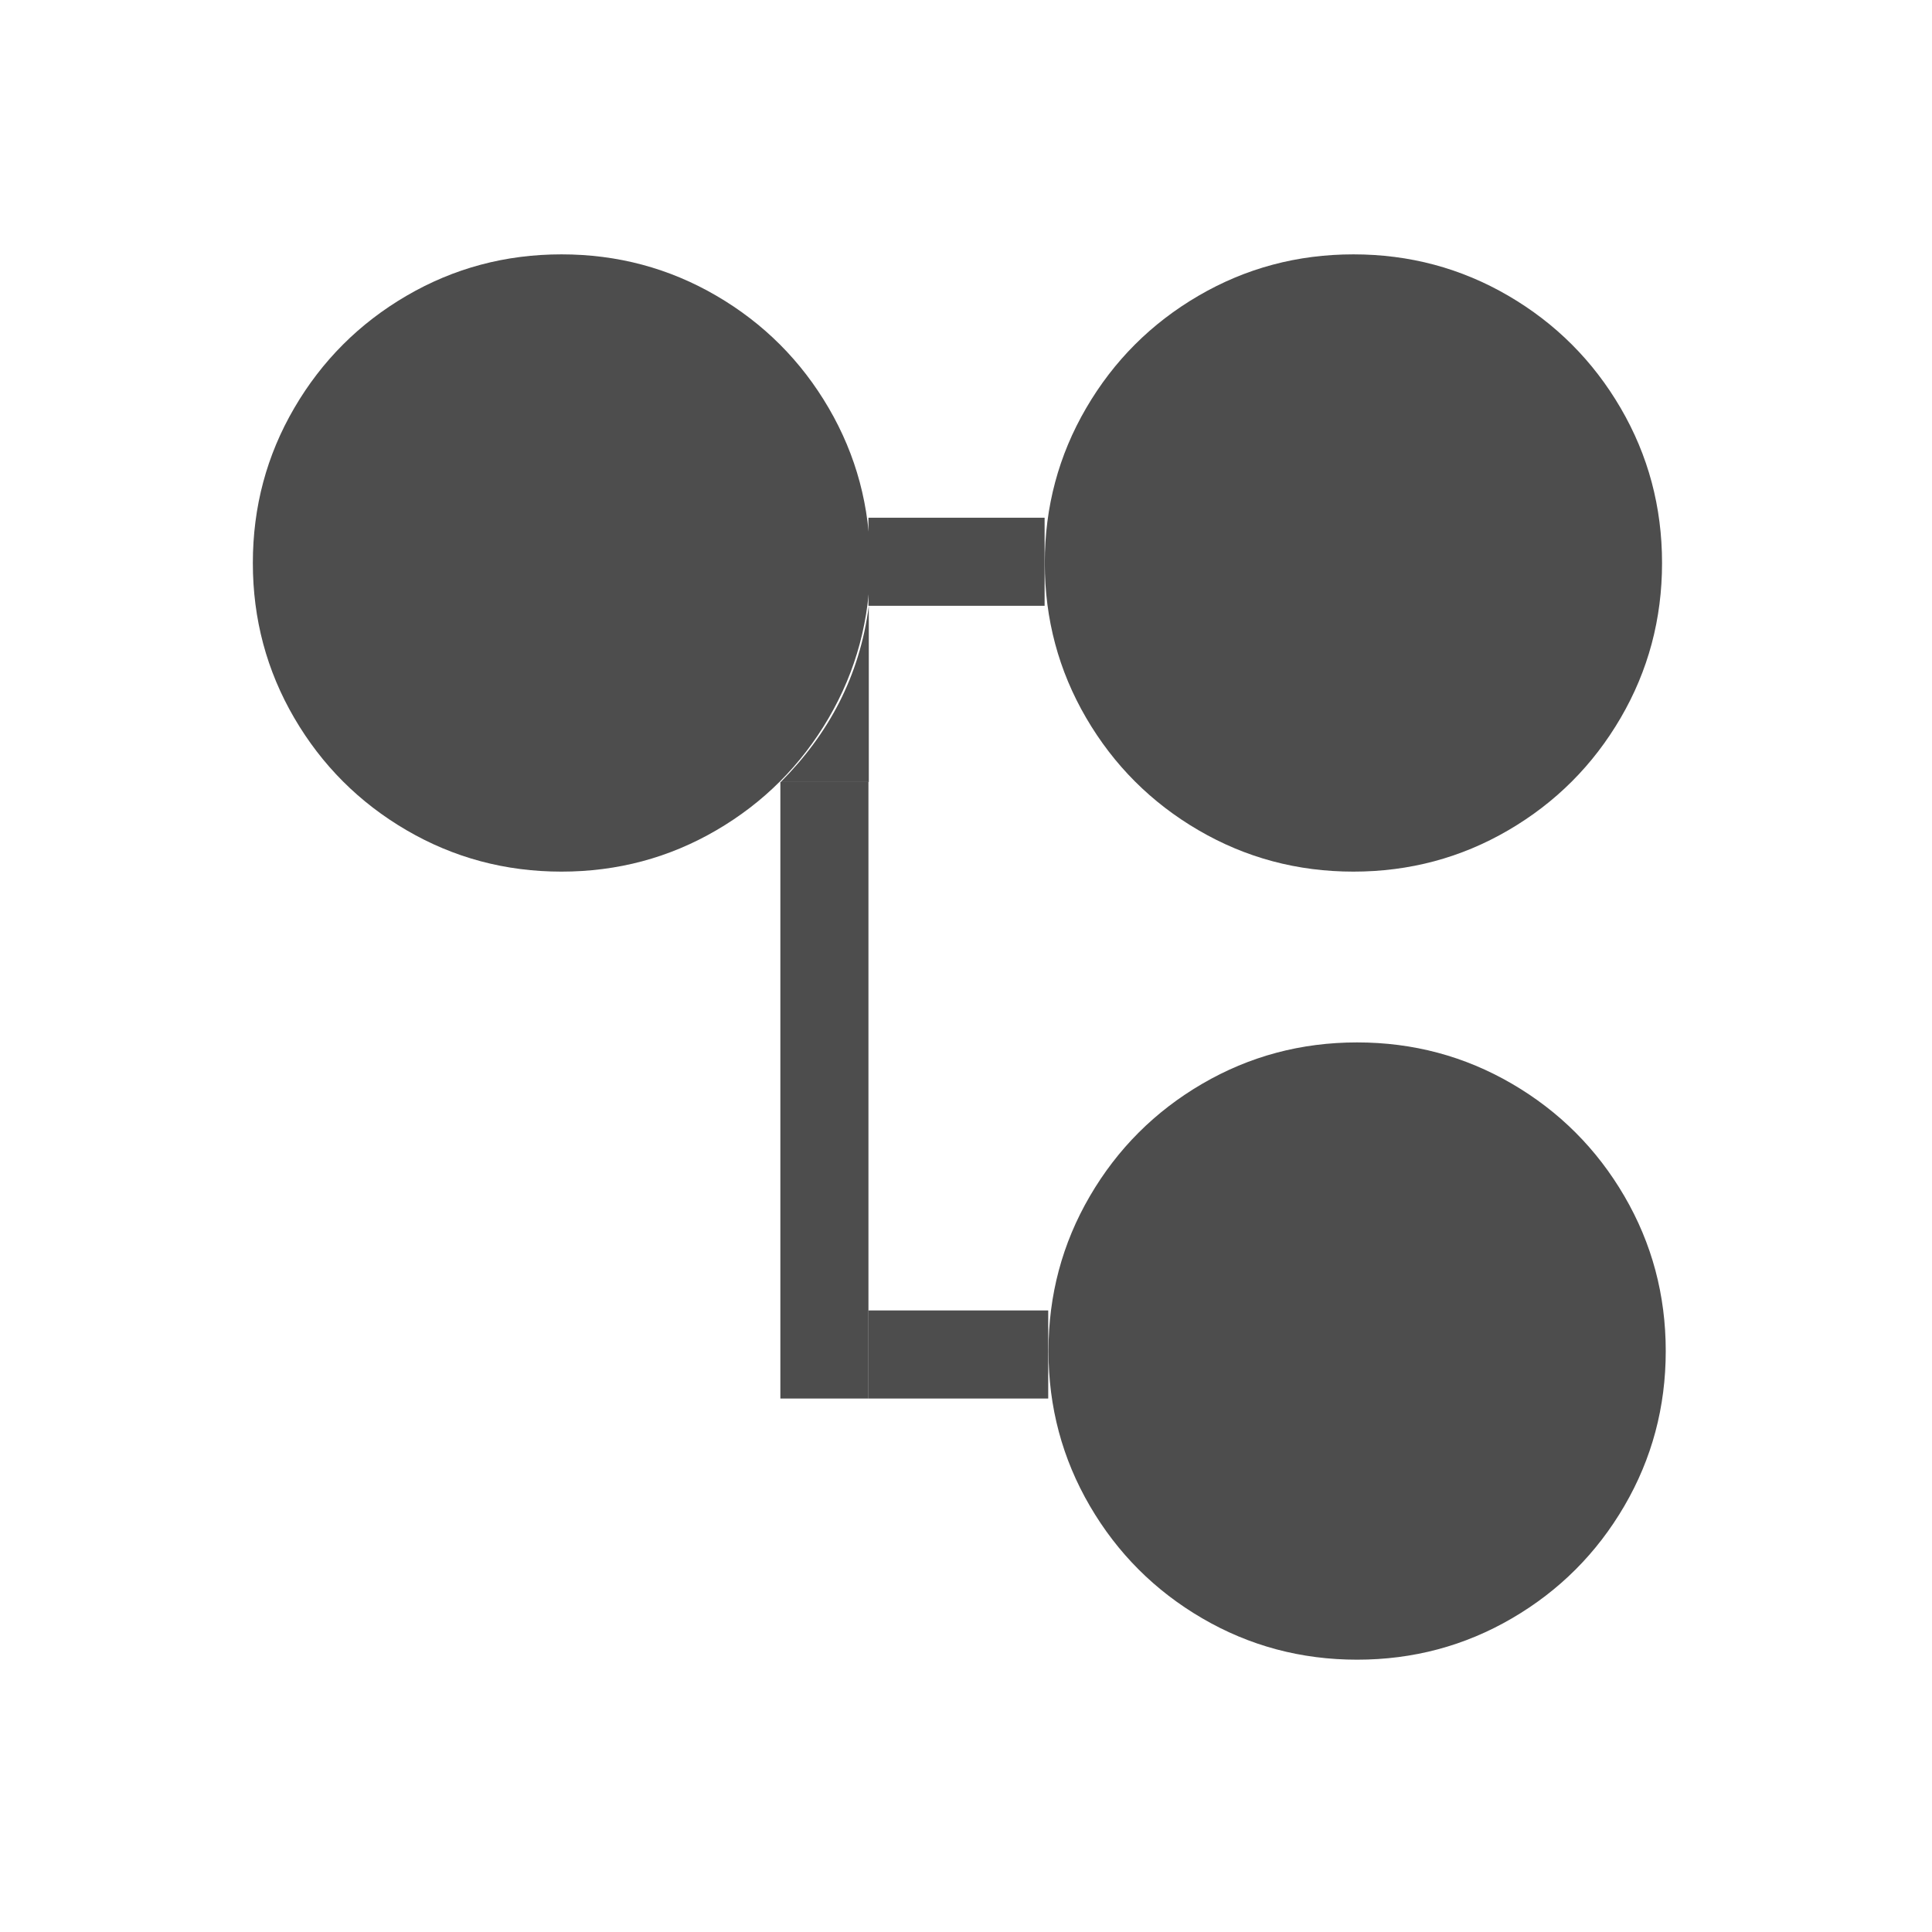<?xml version="1.0" encoding="UTF-8" standalone="no"?>
<svg xmlns="http://www.w3.org/2000/svg" width="22" height="22" version="1.1">
 <g transform="translate(-326,-534.362)">
  <g transform="matrix(0.67,0,0,0.67,68.517,188.925)">
   <g transform="matrix(1.497,0,0,1.497,-247.207,-271.713)">
    <rect style="fill:#4d4d4d;fill-opacity:1;" width="1" height="7" x="430.71" y="534.79" ry="0"/>
    <rect style="fill:#4d4d4d;fill-opacity:1;" width="2" height="1" x="431.71" y="531.79"/>
    <rect style="fill:#4d4d4d;fill-opacity:1;" width="2.041" height="1" x="431.71" y="540.79"/>
    <g transform="translate(-6.875,0.332)" style="fill:#4d4d4d;fill-opacity:1">
     <g transform="translate(-14.827,-2.896)" style="fill:#4d4d4d;fill-opacity:1">
      <g transform="matrix(0.056,0,0,0.056,446.399,531.34)" style="fill:#4d4d4d;fill-opacity:1">
       <path d="M 117.18,31.592 C 111.585,22.006 103.995,14.416 94.409,8.821 84.821,3.226 74.354,0.429 63.001,0.429 51.649,0.429 41.179,3.226 31.593,8.821 22.006,14.415 14.416,22.005 8.821,31.592 3.225,41.179 0.428,51.649 0.428,63 c 0,11.352 2.798,21.82 8.392,31.408 5.595,9.585 13.185,17.176 22.772,22.771 9.587,5.595 20.056,8.392 31.408,8.392 11.352,0 21.822,-2.797 31.408,-8.392 9.586,-5.594 17.176,-13.185 22.771,-22.771 5.594,-9.587 8.391,-20.057 8.391,-31.408 0,-11.352 -2.797,-21.822 -8.39,-31.408 z" style="fill:#4d4d4d;fill-opacity:1"/>
      </g>
      <g transform="matrix(0.056,0,0,0.056,455.432,540.287)" style="fill:#4d4d4d;fill-opacity:1">
       <path d="M 117.18,31.592 C 111.585,22.006 103.995,14.416 94.409,8.821 84.821,3.226 74.354,0.429 63.001,0.429 51.649,0.429 41.179,3.226 31.593,8.821 22.006,14.415 14.416,22.005 8.821,31.592 3.225,41.179 0.428,51.649 0.428,63 c 0,11.352 2.798,21.82 8.392,31.408 5.595,9.585 13.185,17.176 22.772,22.771 9.587,5.595 20.056,8.392 31.408,8.392 11.352,0 21.822,-2.797 31.408,-8.392 9.586,-5.594 17.176,-13.185 22.771,-22.771 5.594,-9.587 8.391,-20.057 8.391,-31.408 0,-11.352 -2.797,-21.822 -8.39,-31.408 l 0,0 z" style="fill:#4d4d4d;fill-opacity:1"/>
      </g>
      <g transform="matrix(0.056,0,0,0.056,455.39,531.34)" style="fill:#4d4d4d;fill-opacity:1">
       <path d="M 117.18,31.592 C 111.585,22.006 103.995,14.416 94.409,8.821 84.821,3.226 74.354,0.429 63.001,0.429 51.649,0.429 41.179,3.226 31.593,8.821 22.006,14.415 14.416,22.005 8.821,31.592 3.225,41.179 0.428,51.649 0.428,63 c 0,11.352 2.798,21.82 8.392,31.408 5.595,9.585 13.185,17.176 22.772,22.771 9.587,5.595 20.056,8.392 31.408,8.392 11.352,0 21.822,-2.797 31.408,-8.392 9.586,-5.594 17.176,-13.185 22.771,-22.771 5.594,-9.587 8.391,-20.057 8.391,-31.408 0,-11.352 -2.797,-21.822 -8.39,-31.408 z" style="fill:#4d4d4d;fill-opacity:1"/>
      </g>
     </g>
    </g>
    <path style="fill:#4d4d4d;fill-opacity:1;fill-rule:evenodd;" d="m 430.714,534.791 1,0 0,-2 c -0.103,0.798 -0.456,1.454 -1,2 z"/>
   </g>
  </g>
 </g>
</svg>
